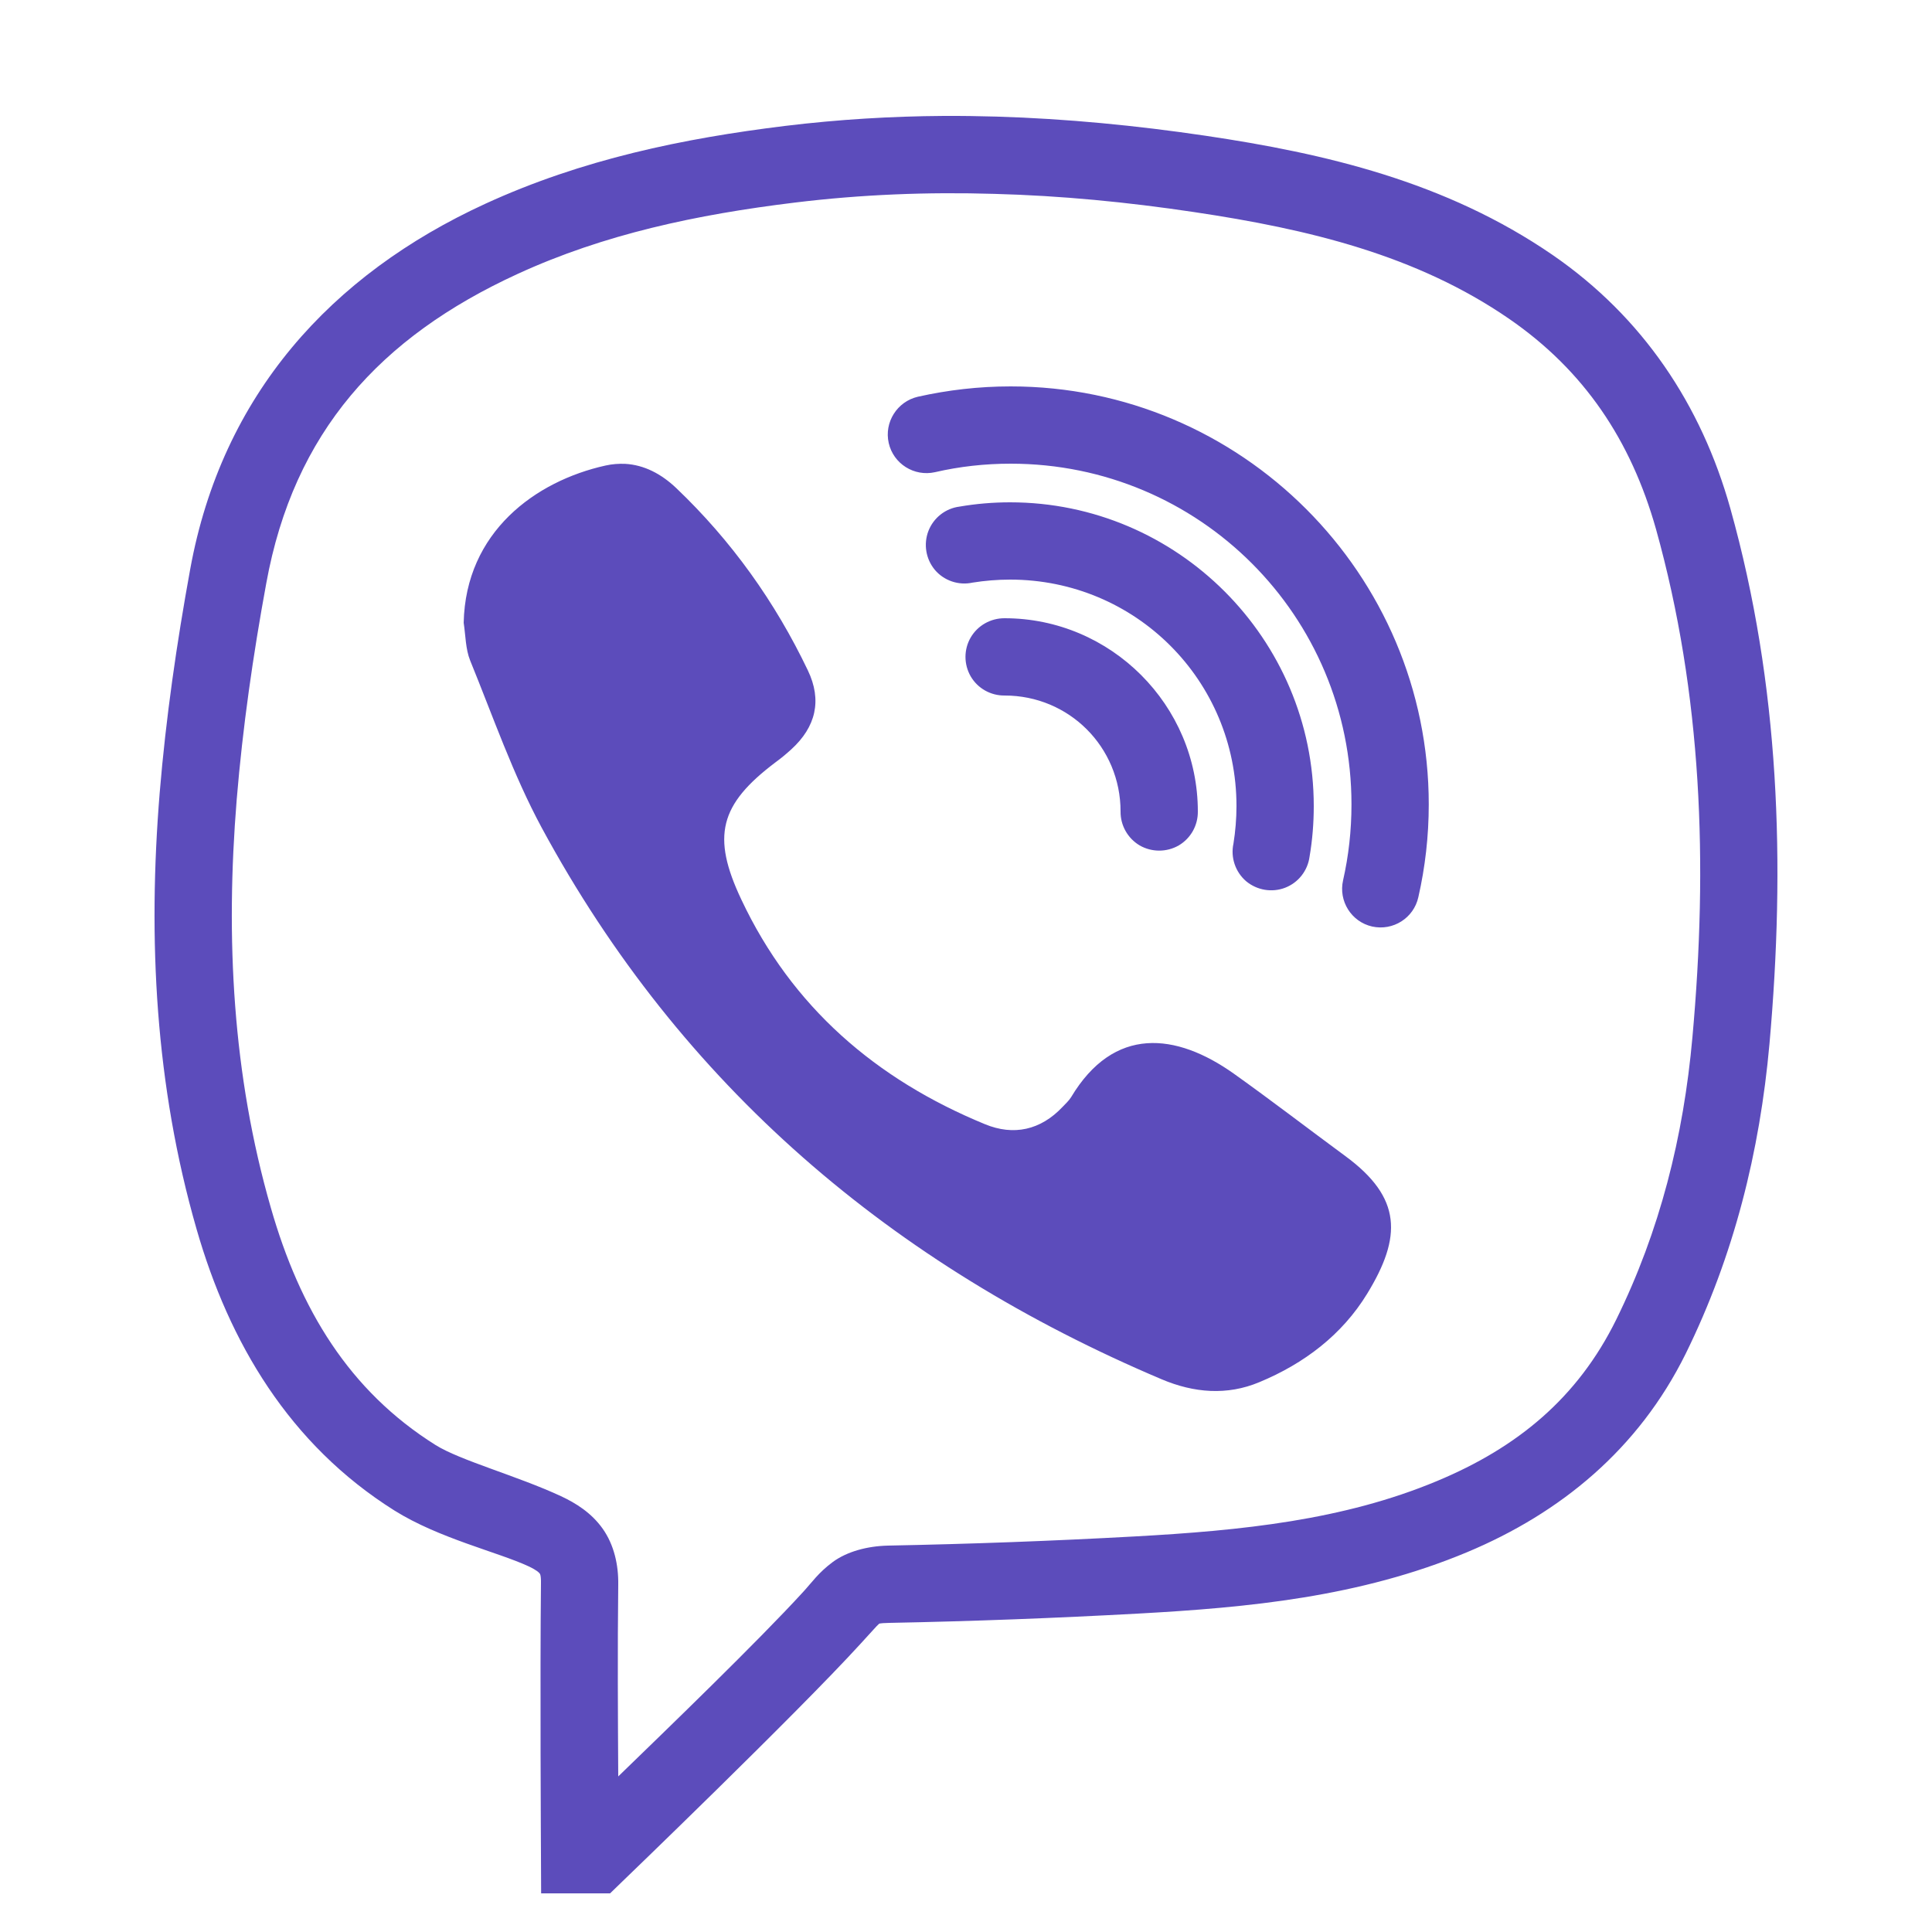 <svg width="23" height="23" viewBox="0 0 23 23" fill="none" xmlns="http://www.w3.org/2000/svg">
<path d="M11.236 1.38C10.609 1.384 9.98 1.422 9.346 1.499C8.133 1.648 6.931 1.896 5.777 2.426C3.942 3.269 2.642 4.699 2.264 6.778C2.104 7.655 1.975 8.544 1.901 9.439C1.759 11.177 1.847 12.92 2.34 14.632C2.728 15.982 3.443 17.195 4.695 17.982C5.225 18.314 5.924 18.476 6.289 18.645C6.392 18.693 6.417 18.722 6.422 18.729C6.428 18.735 6.442 18.747 6.44 18.855C6.428 19.955 6.44 22.082 6.44 22.082L6.442 22.54H7.263L7.396 22.411C7.396 22.411 9.482 20.404 10.237 19.577C10.373 19.43 10.444 19.347 10.458 19.338C10.47 19.329 10.449 19.324 10.589 19.32C11.579 19.301 12.567 19.263 13.556 19.209C14.858 19.137 16.186 19.013 17.464 18.479C18.576 18.014 19.505 17.254 20.068 16.115C20.643 14.947 20.95 13.709 21.065 12.428C21.255 10.295 21.189 8.158 20.599 6.052C20.253 4.818 19.555 3.774 18.486 3.037C17.207 2.157 15.764 1.826 14.352 1.616C13.527 1.494 12.697 1.413 11.863 1.388C11.655 1.382 11.446 1.379 11.236 1.38ZM11.838 2.308C12.63 2.329 13.423 2.406 14.217 2.525C15.579 2.728 16.864 3.037 17.965 3.795C18.858 4.41 19.415 5.24 19.714 6.298C20.264 8.268 20.334 10.286 20.148 12.347C20.042 13.534 19.76 14.654 19.241 15.709C18.783 16.639 18.068 17.231 17.108 17.631C15.994 18.097 14.783 18.221 13.507 18.291C12.53 18.345 11.55 18.381 10.571 18.4C10.325 18.406 10.084 18.47 9.913 18.596C9.743 18.722 9.665 18.839 9.559 18.954C9.02 19.543 7.946 20.58 7.36 21.148C7.356 20.461 7.351 19.631 7.36 18.866C7.364 18.63 7.31 18.39 7.175 18.199C7.04 18.009 6.855 17.894 6.677 17.811C6.158 17.57 5.479 17.387 5.184 17.202C4.154 16.555 3.57 15.585 3.224 14.377C2.769 12.798 2.683 11.171 2.818 9.517C2.889 8.658 3.013 7.797 3.17 6.943C3.497 5.145 4.525 4.013 6.16 3.262C7.193 2.787 8.296 2.554 9.459 2.412C10.251 2.315 11.044 2.284 11.838 2.308ZM12.032 4.6C11.653 4.6 11.284 4.643 10.927 4.723C10.681 4.78 10.524 5.026 10.58 5.274C10.636 5.522 10.884 5.677 11.132 5.621C11.421 5.554 11.723 5.52 12.032 5.52C14.278 5.52 16.089 7.332 16.089 9.576C16.089 9.887 16.055 10.189 15.989 10.48C15.933 10.726 16.087 10.974 16.335 11.03C16.584 11.085 16.83 10.929 16.885 10.681C16.966 10.325 17.009 9.957 17.009 9.576C17.009 6.834 14.776 4.6 12.032 4.6ZM7.443 5.522C7.367 5.519 7.29 5.524 7.209 5.542C6.374 5.727 5.543 6.333 5.52 7.414C5.543 7.565 5.542 7.727 5.597 7.863C5.87 8.532 6.108 9.222 6.449 9.854C8.111 12.927 10.625 15.063 13.829 16.42C14.212 16.582 14.607 16.616 14.993 16.454C15.525 16.233 15.976 15.892 16.276 15.401C16.688 14.727 16.693 14.26 16.016 13.763C15.572 13.436 15.135 13.1 14.686 12.78C14.001 12.295 13.261 12.21 12.751 13.062C12.724 13.105 12.684 13.141 12.65 13.177C12.388 13.455 12.066 13.524 11.725 13.383C10.429 12.85 9.428 11.989 8.825 10.708C8.469 9.955 8.566 9.578 9.231 9.076C9.297 9.028 9.36 8.976 9.421 8.92C9.712 8.654 9.789 8.338 9.617 7.98C9.227 7.164 8.708 6.437 8.05 5.81C7.872 5.641 7.669 5.535 7.443 5.522ZM12.025 5.98C11.822 5.98 11.62 5.997 11.423 6.031C11.256 6.052 11.114 6.164 11.053 6.32C10.992 6.478 11.022 6.656 11.13 6.785C11.239 6.913 11.412 6.972 11.577 6.936C11.721 6.913 11.872 6.9 12.025 6.9C13.52 6.9 14.72 8.101 14.72 9.596C14.72 9.748 14.707 9.899 14.684 10.043C14.648 10.208 14.707 10.381 14.835 10.491C14.964 10.598 15.142 10.629 15.3 10.568C15.457 10.507 15.568 10.365 15.59 10.198C15.624 10 15.64 9.799 15.64 9.596C15.64 7.605 14.016 5.98 12.025 5.98ZM11.96 7.36C11.795 7.359 11.64 7.445 11.556 7.589C11.473 7.732 11.473 7.908 11.556 8.052C11.64 8.196 11.795 8.282 11.96 8.28C12.727 8.28 13.34 8.893 13.34 9.66C13.338 9.826 13.425 9.98 13.568 10.065C13.712 10.147 13.888 10.147 14.032 10.065C14.176 9.98 14.262 9.826 14.26 9.66C14.26 8.395 13.225 7.36 11.96 7.36Z" fill="#5C4CBB"/>
</svg>
